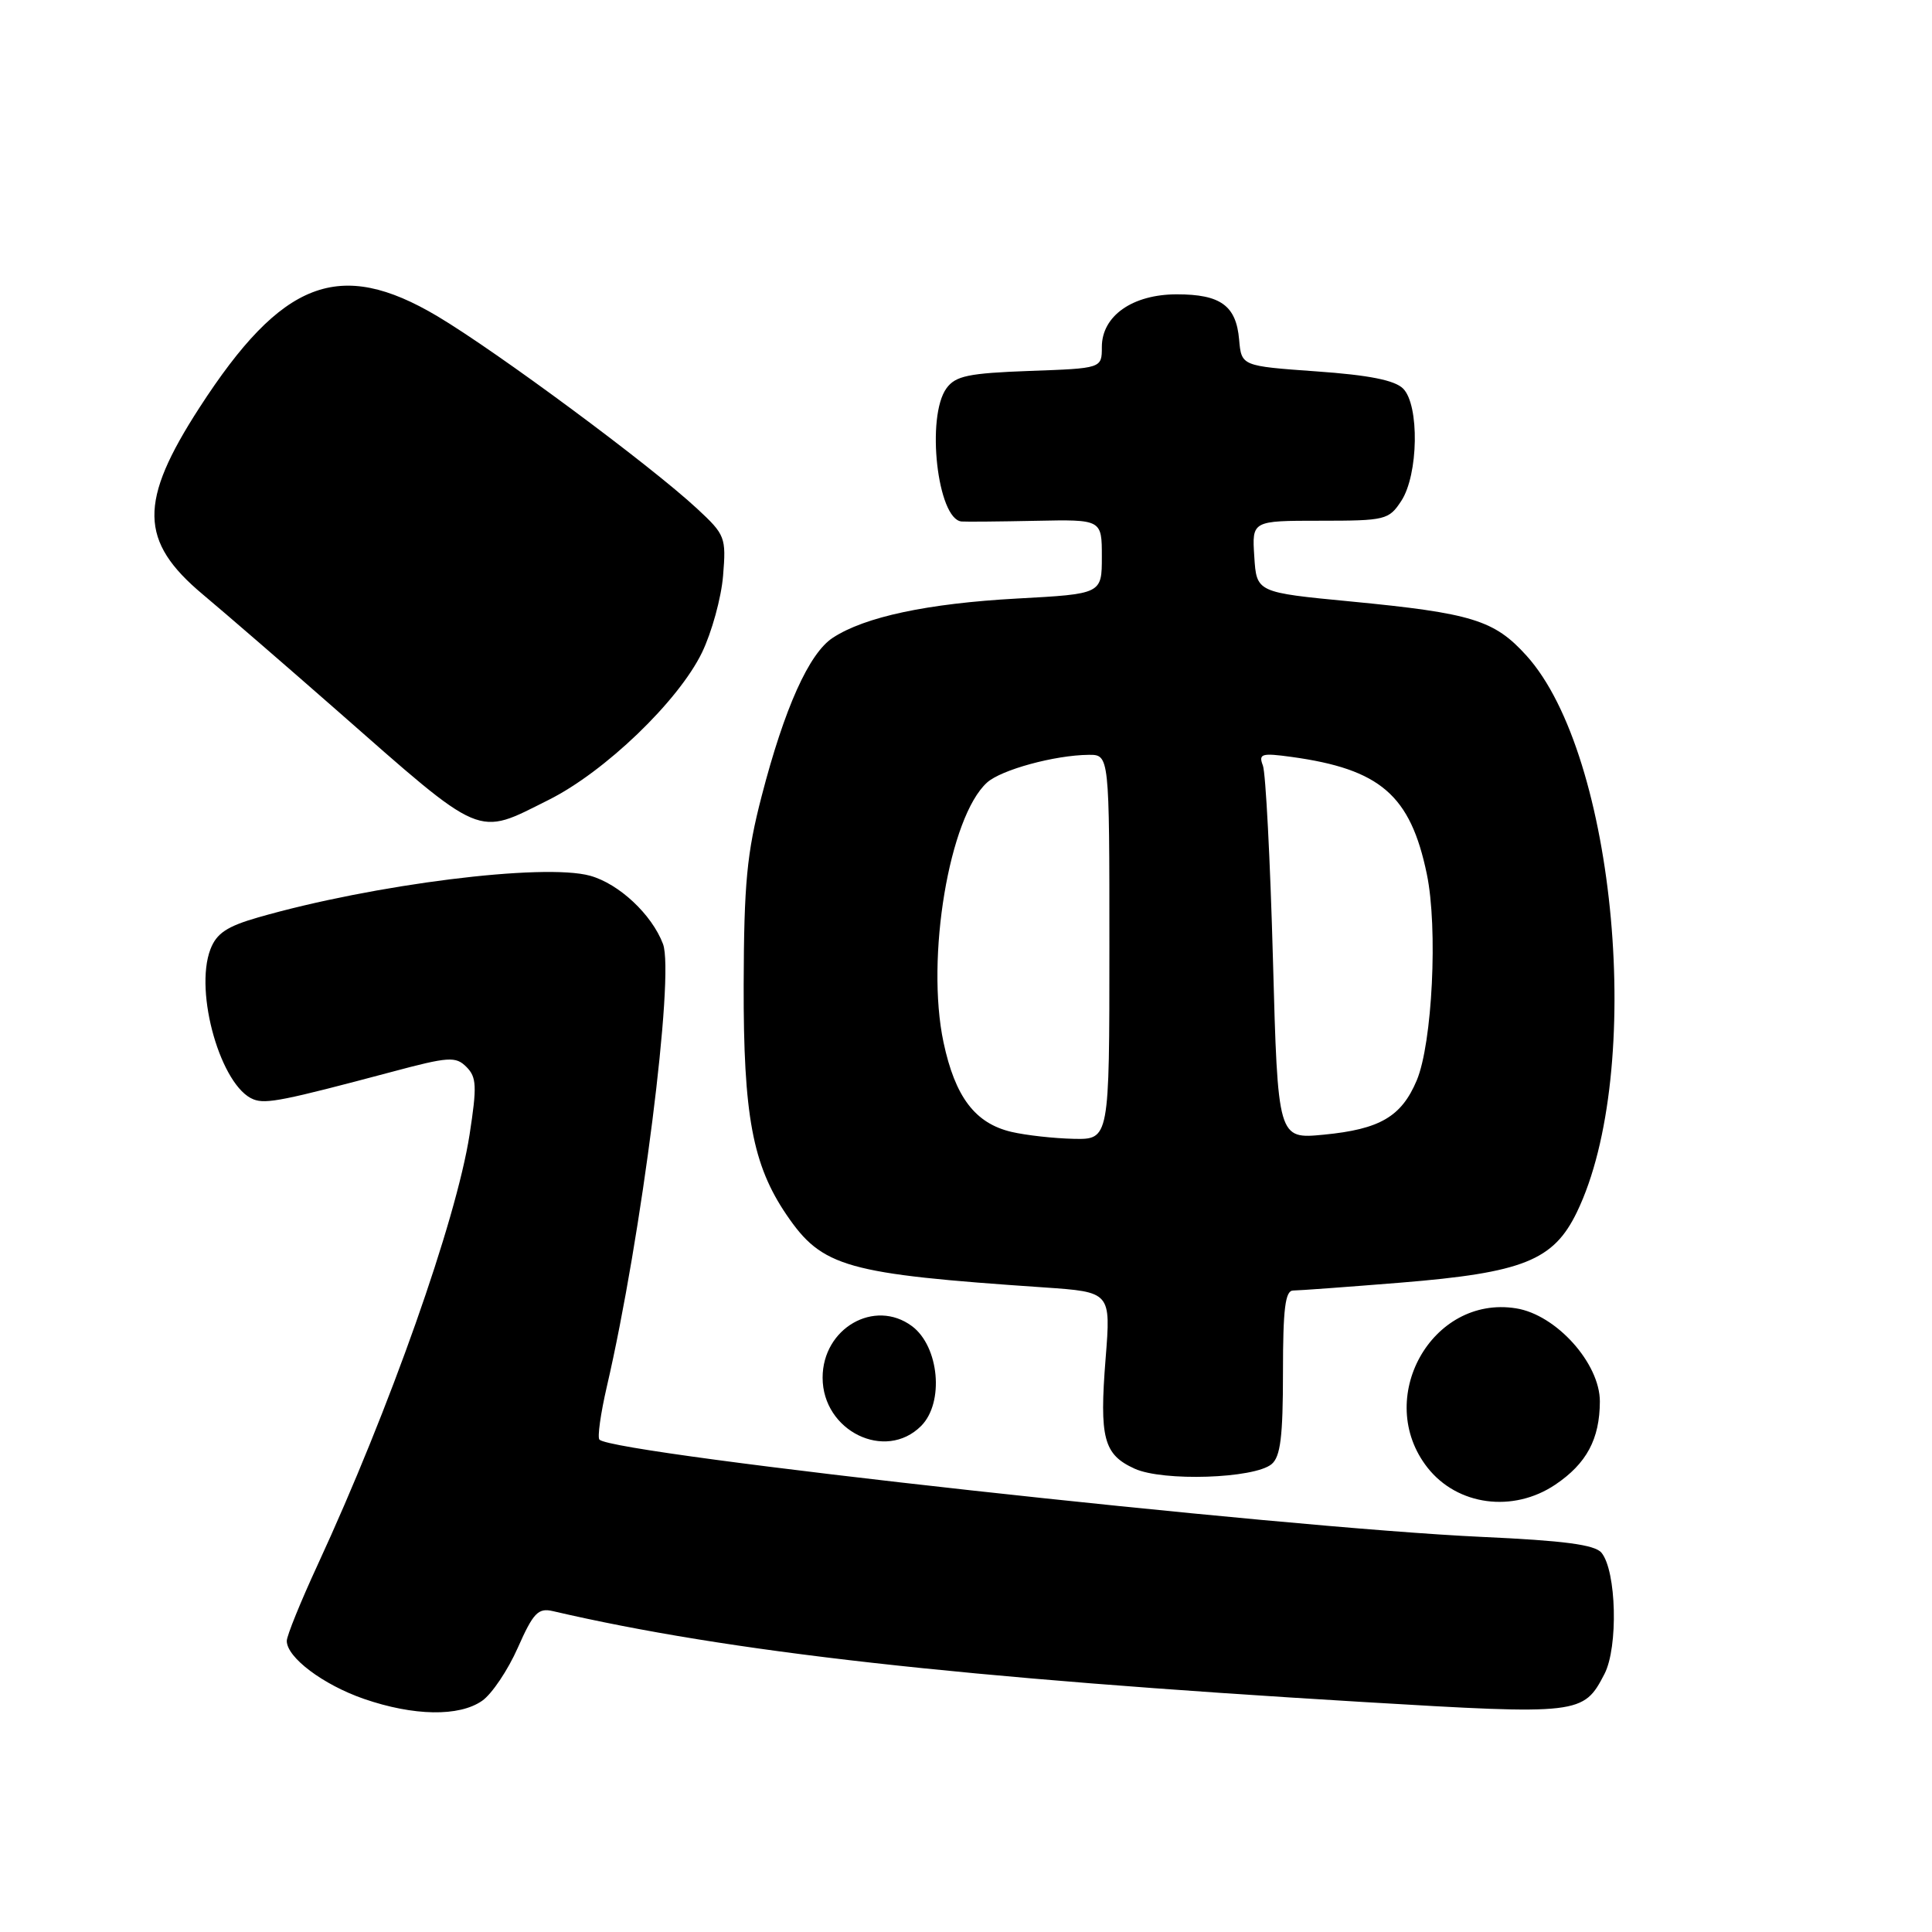 <?xml version="1.0" encoding="UTF-8" standalone="no"?>
<!DOCTYPE svg PUBLIC "-//W3C//DTD SVG 1.1//EN" "http://www.w3.org/Graphics/SVG/1.1/DTD/svg11.dtd" >
<svg xmlns="http://www.w3.org/2000/svg" xmlns:xlink="http://www.w3.org/1999/xlink" version="1.1" viewBox="0 0 256 256">
 <g >
 <path fill="currentColor"
d=" M 63.89 225.36 C 65.18 224.46 67.30 221.30 68.61 218.34 C 70.66 213.71 71.31 213.03 73.25 213.48 C 96.57 218.90 127.21 222.33 180.73 225.53 C 209.35 227.24 209.82 227.18 212.60 221.81 C 214.44 218.25 214.19 208.14 212.20 205.74 C 211.32 204.68 207.21 204.14 196.41 203.65 C 169.77 202.44 81.37 192.70 79.43 190.76 C 79.14 190.47 79.58 187.33 80.40 183.77 C 85.01 163.91 89.41 129.21 87.85 125.08 C 86.37 121.17 82.02 117.10 78.19 116.04 C 72.04 114.34 49.49 117.17 34.21 121.56 C 30.07 122.75 28.69 123.67 27.88 125.79 C 25.70 131.50 29.30 144.03 33.61 145.68 C 35.25 146.31 37.60 145.84 51.87 142.04 C 59.46 140.01 60.38 139.95 61.80 141.37 C 63.16 142.73 63.21 143.93 62.22 150.35 C 60.44 161.76 51.65 186.65 42.09 207.35 C 39.84 212.22 38.00 216.75 38.00 217.43 C 38.00 219.62 42.82 223.24 48.22 225.11 C 54.83 227.39 60.85 227.49 63.89 225.36 Z  M 206.09 196.72 C 210.23 193.93 211.97 190.69 211.99 185.71 C 212.00 180.66 206.21 174.20 200.88 173.36 C 189.68 171.57 182.01 185.39 189.16 194.48 C 193.12 199.51 200.50 200.48 206.09 196.72 Z  M 168.49 194.01 C 169.67 193.03 170.00 190.37 170.00 181.88 C 170.00 173.39 170.30 171.00 171.35 171.00 C 172.10 171.00 178.49 170.53 185.56 169.96 C 201.81 168.64 205.84 167.03 208.94 160.63 C 217.96 142.00 214.16 100.04 202.27 86.88 C 198.01 82.16 195.04 81.25 179.00 79.70 C 166.50 78.50 166.50 78.50 166.20 73.75 C 165.89 69.00 165.89 69.00 174.92 69.00 C 183.57 69.00 184.03 68.89 185.68 66.37 C 187.95 62.90 188.10 53.68 185.92 51.49 C 184.81 50.38 181.39 49.70 174.42 49.21 C 164.50 48.50 164.50 48.50 164.19 45.00 C 163.80 40.50 161.74 39.00 155.94 39.00 C 150.07 39.00 146.00 41.85 146.00 45.98 C 146.00 48.81 146.00 48.81 136.42 49.15 C 128.33 49.45 126.62 49.80 125.42 51.44 C 122.68 55.19 124.21 68.81 127.41 69.10 C 128.01 69.15 132.44 69.11 137.25 69.01 C 146.00 68.83 146.00 68.83 146.00 73.77 C 146.00 78.70 146.00 78.70 134.75 79.31 C 122.93 79.96 114.58 81.73 110.35 84.51 C 107.20 86.57 103.95 93.80 100.92 105.50 C 98.96 113.05 98.58 117.07 98.54 130.50 C 98.50 147.79 99.72 154.35 104.22 160.97 C 108.96 167.93 112.06 168.80 138.35 170.59 C 147.20 171.20 147.20 171.20 146.50 180.00 C 145.66 190.59 146.23 192.74 150.35 194.61 C 154.11 196.32 166.18 195.92 168.49 194.01 Z  M 122.05 188.95 C 125.14 185.86 124.45 178.41 120.84 175.72 C 115.88 172.04 109.00 176.00 109.00 182.55 C 109.00 189.62 117.31 193.69 122.05 188.95 Z  M 72.68 106.00 C 80.14 102.28 89.91 92.89 93.02 86.46 C 94.31 83.79 95.57 79.22 95.81 76.30 C 96.23 71.20 96.10 70.86 92.37 67.40 C 86.13 61.61 65.87 46.61 57.94 41.89 C 44.97 34.19 37.36 37.12 26.44 54.00 C 18.35 66.50 18.44 71.71 26.88 78.77 C 29.97 81.36 37.90 88.22 44.50 94.01 C 64.24 111.35 63.02 110.83 72.68 106.00 Z  M 134.02 149.98 C 129.21 148.85 126.56 145.36 125.02 138.11 C 122.65 126.93 125.78 108.22 130.79 103.69 C 132.66 102.00 139.76 100.06 144.25 100.02 C 147.00 100.00 147.00 100.00 147.00 125.50 C 147.00 151.00 147.00 151.00 142.25 150.90 C 139.64 150.84 135.93 150.43 134.02 149.98 Z  M 168.67 127.07 C 168.31 113.94 167.71 102.41 167.34 101.44 C 166.74 99.88 167.15 99.75 171.10 100.29 C 182.90 101.91 186.89 105.36 189.06 115.81 C 190.55 122.95 189.79 138.27 187.72 143.17 C 185.69 147.97 182.84 149.63 175.41 150.35 C 169.32 150.94 169.32 150.94 168.67 127.07 Z "/>
</g>
</svg>